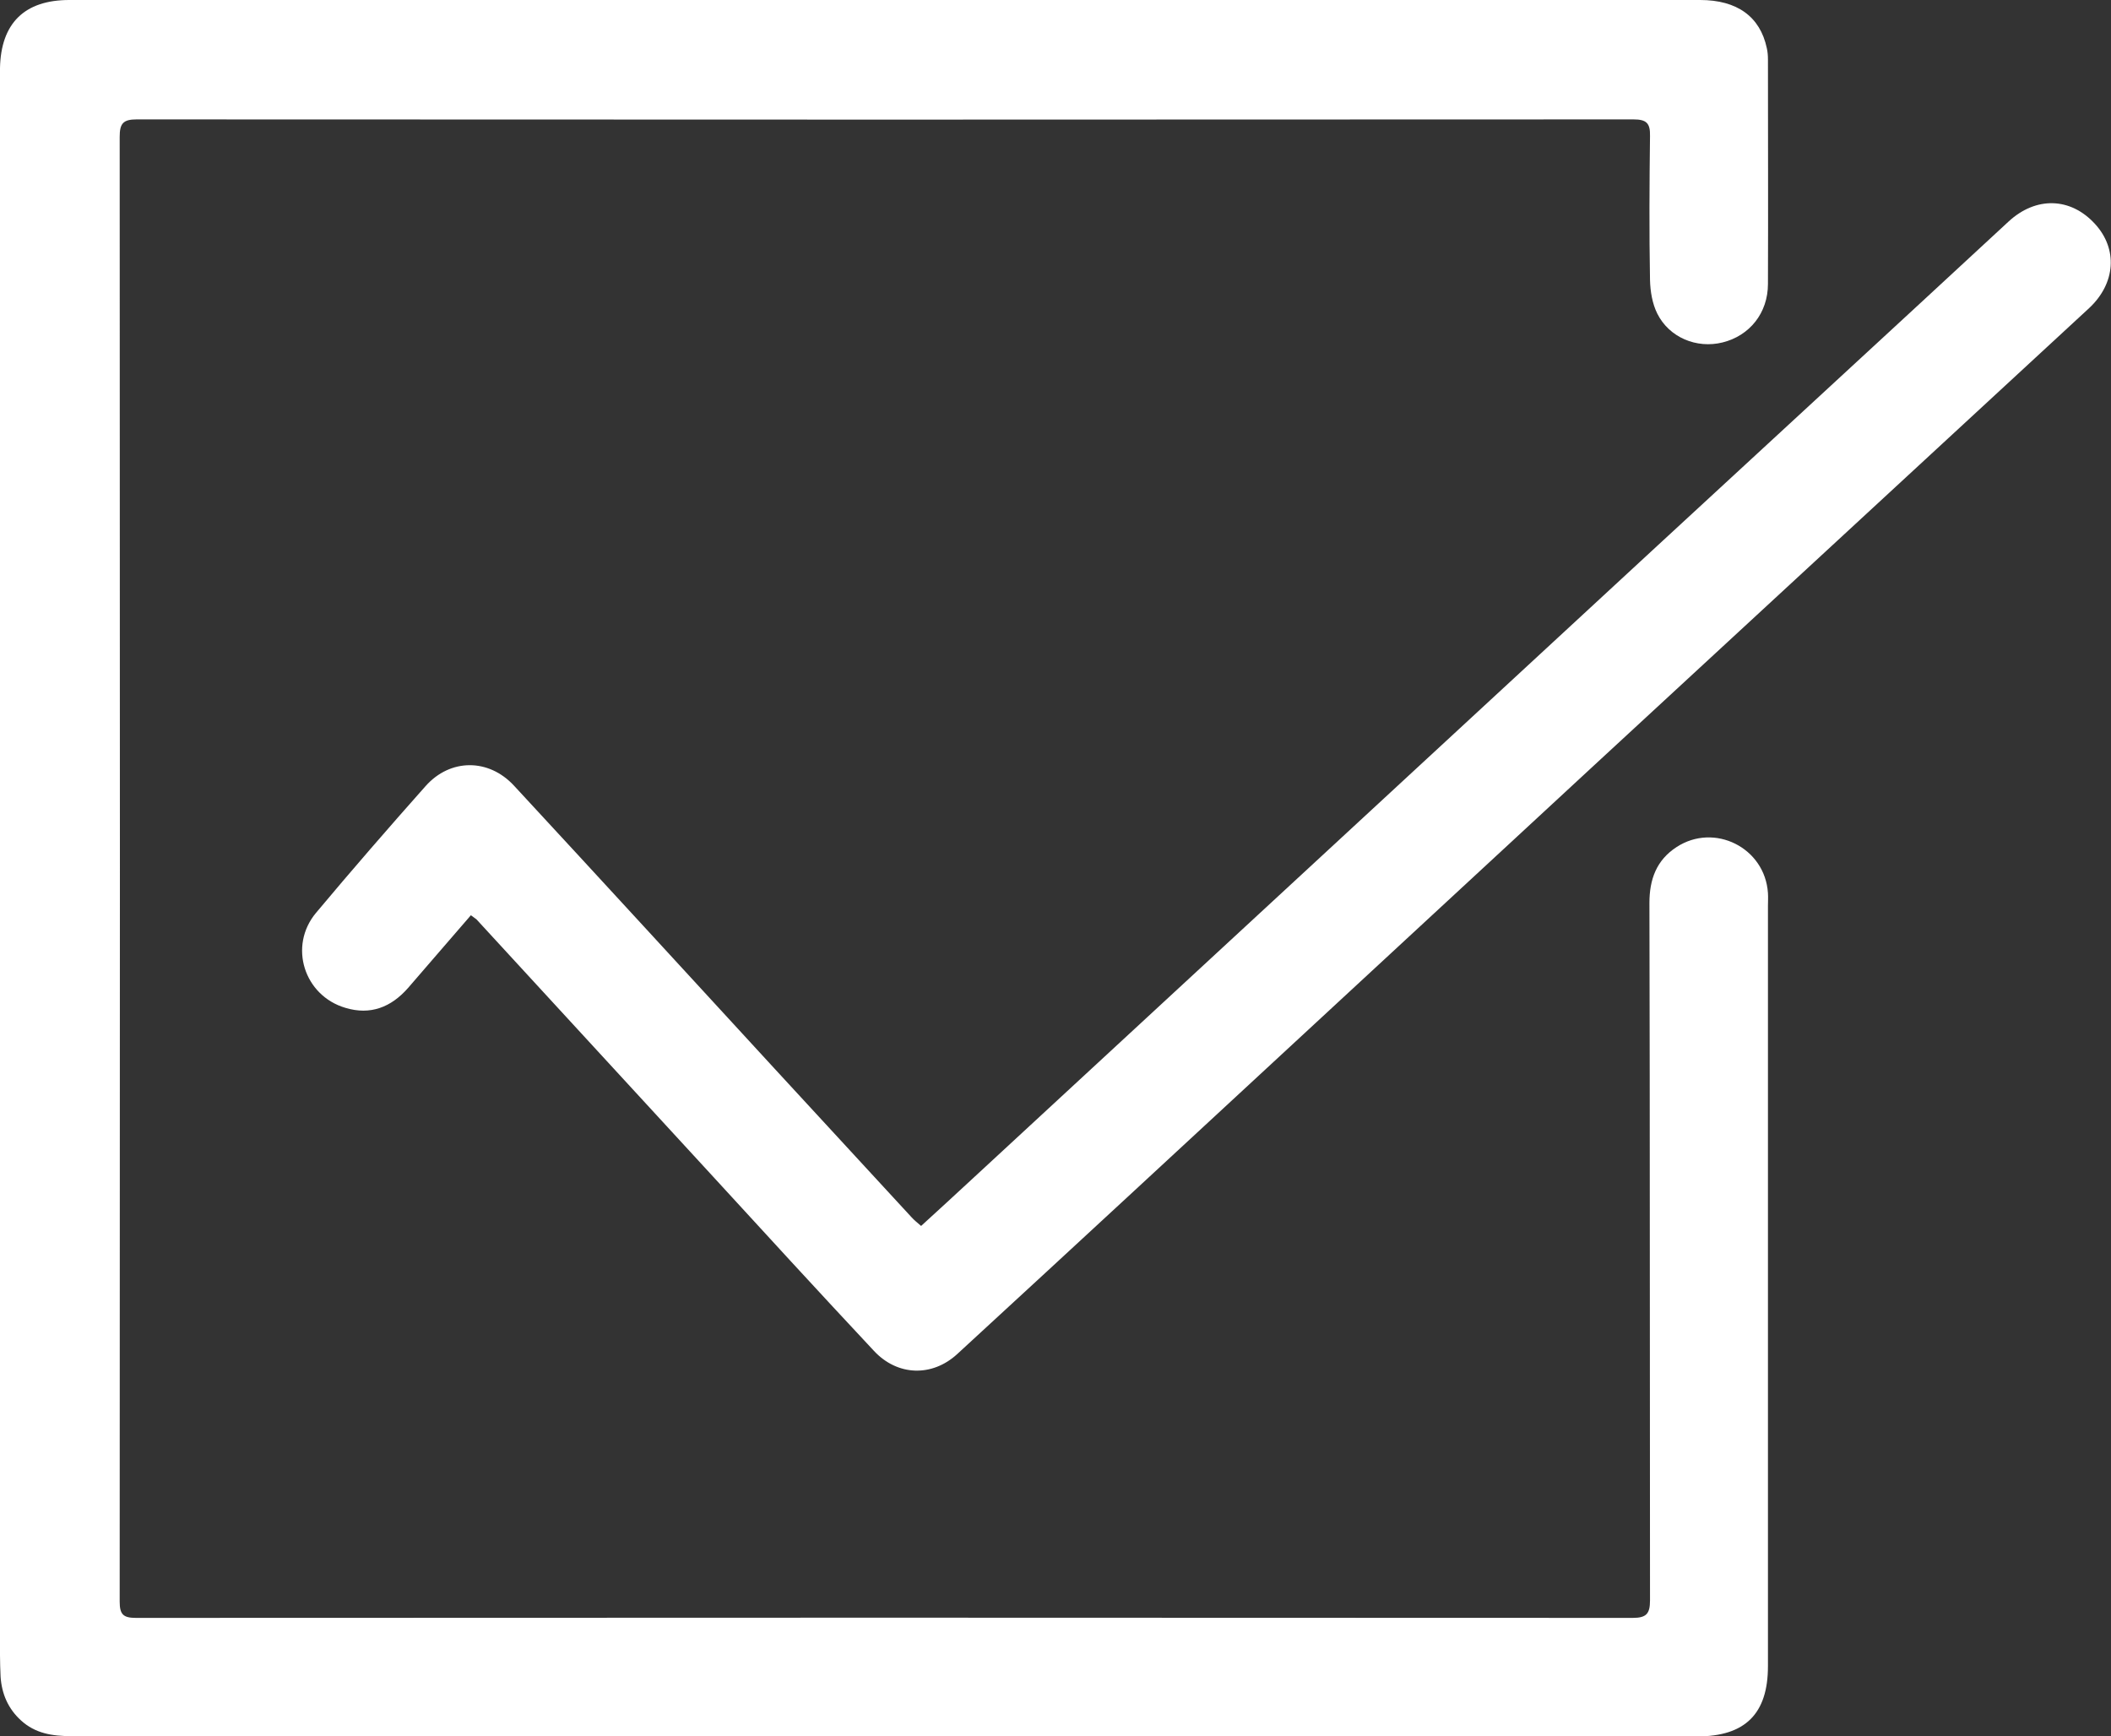 <?xml version="1.0" encoding="utf-8"?>
<!-- Generator: Adobe Illustrator 22.1.0, SVG Export Plug-In . SVG Version: 6.00 Build 0)  -->
<svg version="1.1" id="Слой_1" xmlns="http://www.w3.org/2000/svg" xmlns:xlink="http://www.w3.org/1999/xlink" x="0px" y="0px"
	 viewBox="0 0 724.9 596.2" style="enable-background:new 0 0 724.9 596.2;" xml:space="preserve">
<rect x="0" y="0" width="724.9" height="596.2" fill="#333333" stroke="none"/>
<style type="text/css">
	.st0{fill:#FFFFFF;}
</style>
<g>
	<path class="st0" d="M303.4,596.2c-93,0-186,0-279,0c-6.4,0-12.3-0.9-17.2-5.4c-4.4-4-6.6-9.1-7-15c-0.1-2.5-0.2-5-0.2-7.5
		C0,388,0,207.7,0,27.4c0-1.3,0-2.7,0-4C0.3,8,8.4,0,23.8,0c108,0,216,0,324,0c78.7,0,157.3,0,236,0c12.7,0,20.6,5.7,22.9,16.5
		c0.3,1.3,0.4,2.6,0.4,4c0,25.7,0.1,51.3,0,77c0,10-6.3,17.8-15.6,20.1c-8.9,2.2-18.3-1.7-22.4-9.9c-1.7-3.4-2.4-7.6-2.5-11.5
		c-0.3-16.5-0.2-33,0-49.5c0.1-4.4-1.2-5.7-5.7-5.7c-171.3,0.1-342.6,0.1-514,0c-4.7,0-5.8,1.5-5.8,6c0.1,167.7,0.1,335.3,0,503
		c0,4.4,1.2,5.6,5.6,5.6c171.3-0.1,342.6-0.1,514,0c4.7,0,5.9-1.5,5.9-6c-0.1-79.8,0-159.7-0.2-239.5c0-8.1,2.4-14.7,9.3-19.2
		c13-8.5,30.4,0.2,31.4,15.8c0.1,1.5,0,3,0,4.5c0,87,0,174,0,261c0,16.3-7.8,24.1-24.3,24.1C489.7,596.2,396.5,596.2,303.4,596.2z"
		/>
	<path class="st0" d="M161.7,314.3c-7.3,8.4-14.4,16.7-21.6,25c-5.8,6.6-12.9,9.4-21.5,6.8c-14.2-4.2-19.6-21.2-10.1-32.6
		c12.3-14.7,24.9-29.2,37.6-43.5c8.5-9.6,21.7-9.6,30.4-0.2c29.9,32.3,59.6,64.7,89.4,97.1c15.7,17,31.4,34.1,47.1,51.1
		c0.9,1,1.9,1.8,3.3,3c5.9-5.4,11.6-10.6,17.3-15.9c77.9-72,155.9-144.1,233.8-216.1c40.8-37.7,81.6-75.2,122.3-112.9
		c9.4-8.7,21.3-8.4,29.7,0.8c7.9,8.6,7.1,20.4-2,28.9c-56.3,52-112.6,104-168.9,156c-53.1,49.1-106.1,98.2-159.2,147.3
		c-20.2,18.7-40.4,37.3-60.6,55.9c-8.6,7.9-20.5,7.6-28.6-1.1c-18.9-20.2-37.6-40.6-56.3-61c-26.7-29.1-53.5-58.1-80.2-87.2
		C163.1,315.3,162.6,315,161.7,314.3z"/>
</g>
</svg>
